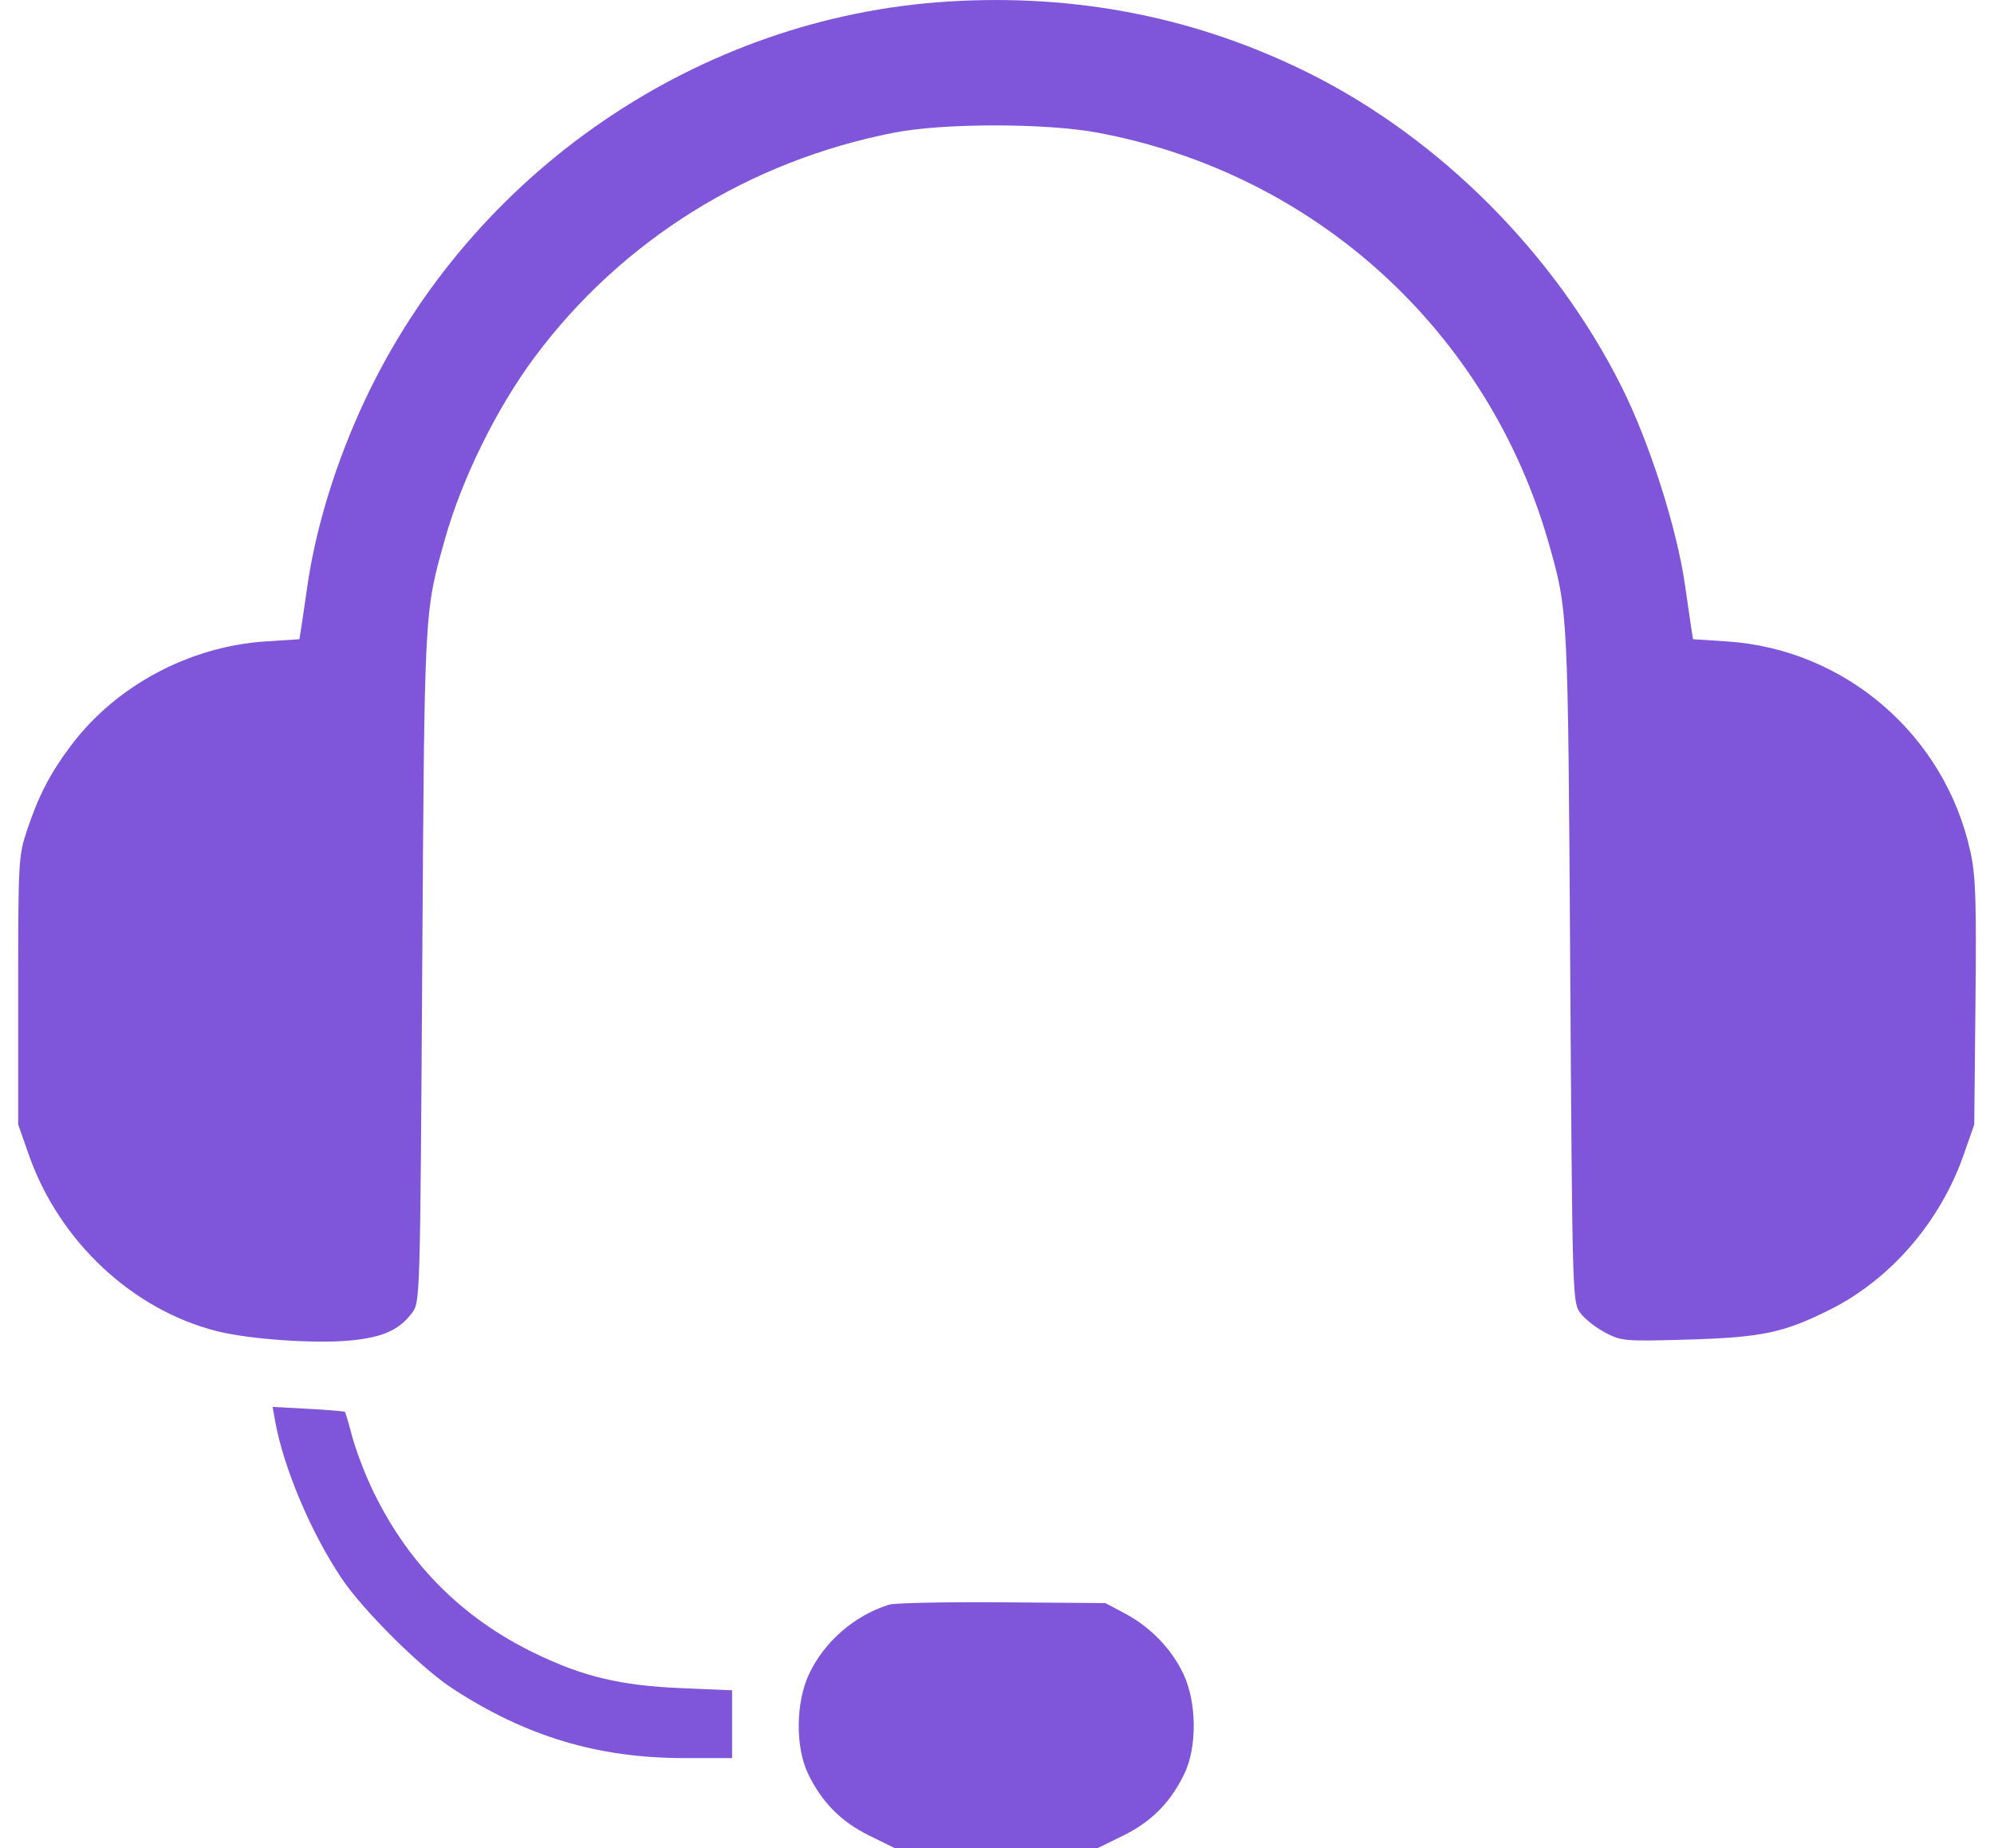 <svg width="41" height="38" viewBox="0 0 41 38" fill="none" xmlns="http://www.w3.org/2000/svg">
<path fill-rule="evenodd" clip-rule="evenodd" d="M19.5 0.031C14.363 0.348 9.699 3.54 7.494 8.248C6.907 9.502 6.492 10.849 6.318 12.065C6.272 12.39 6.216 12.765 6.195 12.9L6.156 13.144L5.461 13.189C3.9 13.29 2.386 14.099 1.466 15.322C1.031 15.901 0.798 16.348 0.556 17.07C0.38 17.598 0.374 17.698 0.374 20.369V23.124L0.596 23.754C1.22 25.528 2.731 26.94 4.471 27.374C5.135 27.54 6.475 27.633 7.204 27.563C7.87 27.5 8.21 27.347 8.473 26.995C8.638 26.774 8.639 26.73 8.682 19.871C8.729 12.47 8.722 12.609 9.148 11.088C9.499 9.839 10.214 8.389 10.997 7.338C12.787 4.938 15.404 3.307 18.398 2.725C19.409 2.529 21.512 2.53 22.57 2.728C27.051 3.566 30.616 6.819 31.854 11.202C32.241 12.572 32.24 12.556 32.286 19.871C32.33 26.679 32.332 26.776 32.492 26.995C32.581 27.117 32.812 27.299 33.004 27.4C33.34 27.577 33.404 27.582 34.691 27.545C36.228 27.5 36.67 27.408 37.629 26.928C38.87 26.308 39.89 25.128 40.373 23.754L40.594 23.124L40.619 20.612C40.64 18.49 40.624 18.008 40.513 17.503C39.986 15.112 37.938 13.347 35.508 13.189L34.812 13.144L34.773 12.9C34.752 12.765 34.696 12.382 34.649 12.048C34.482 10.865 33.918 9.099 33.335 7.937C31.971 5.221 29.618 2.859 26.94 1.517C24.634 0.363 22.151 -0.133 19.5 0.031ZM5.656 29.214C5.829 30.181 6.395 31.519 7.029 32.462C7.472 33.12 8.665 34.304 9.308 34.722C10.818 35.706 12.298 36.15 14.066 36.15H15.053V35.453V34.756L14.011 34.712C12.758 34.659 11.994 34.477 11 33.996C9.466 33.255 8.335 32.099 7.615 30.538C7.472 30.226 7.3 29.765 7.234 29.511C7.169 29.258 7.103 29.041 7.09 29.03C7.076 29.018 6.736 28.99 6.335 28.968L5.605 28.929L5.656 29.214ZM18.28 32.995C17.566 33.221 16.953 33.752 16.637 34.419C16.36 35.002 16.351 35.925 16.617 36.476C16.9 37.06 17.294 37.458 17.869 37.741L18.395 38H20.485H22.573L23.1 37.741C23.675 37.458 24.069 37.06 24.351 36.476C24.618 35.925 24.609 35.002 24.332 34.419C24.085 33.898 23.653 33.453 23.121 33.171L22.728 32.963L20.602 32.947C19.434 32.939 18.389 32.96 18.28 32.995Z" fill="#7F56D9"/>
</svg>
